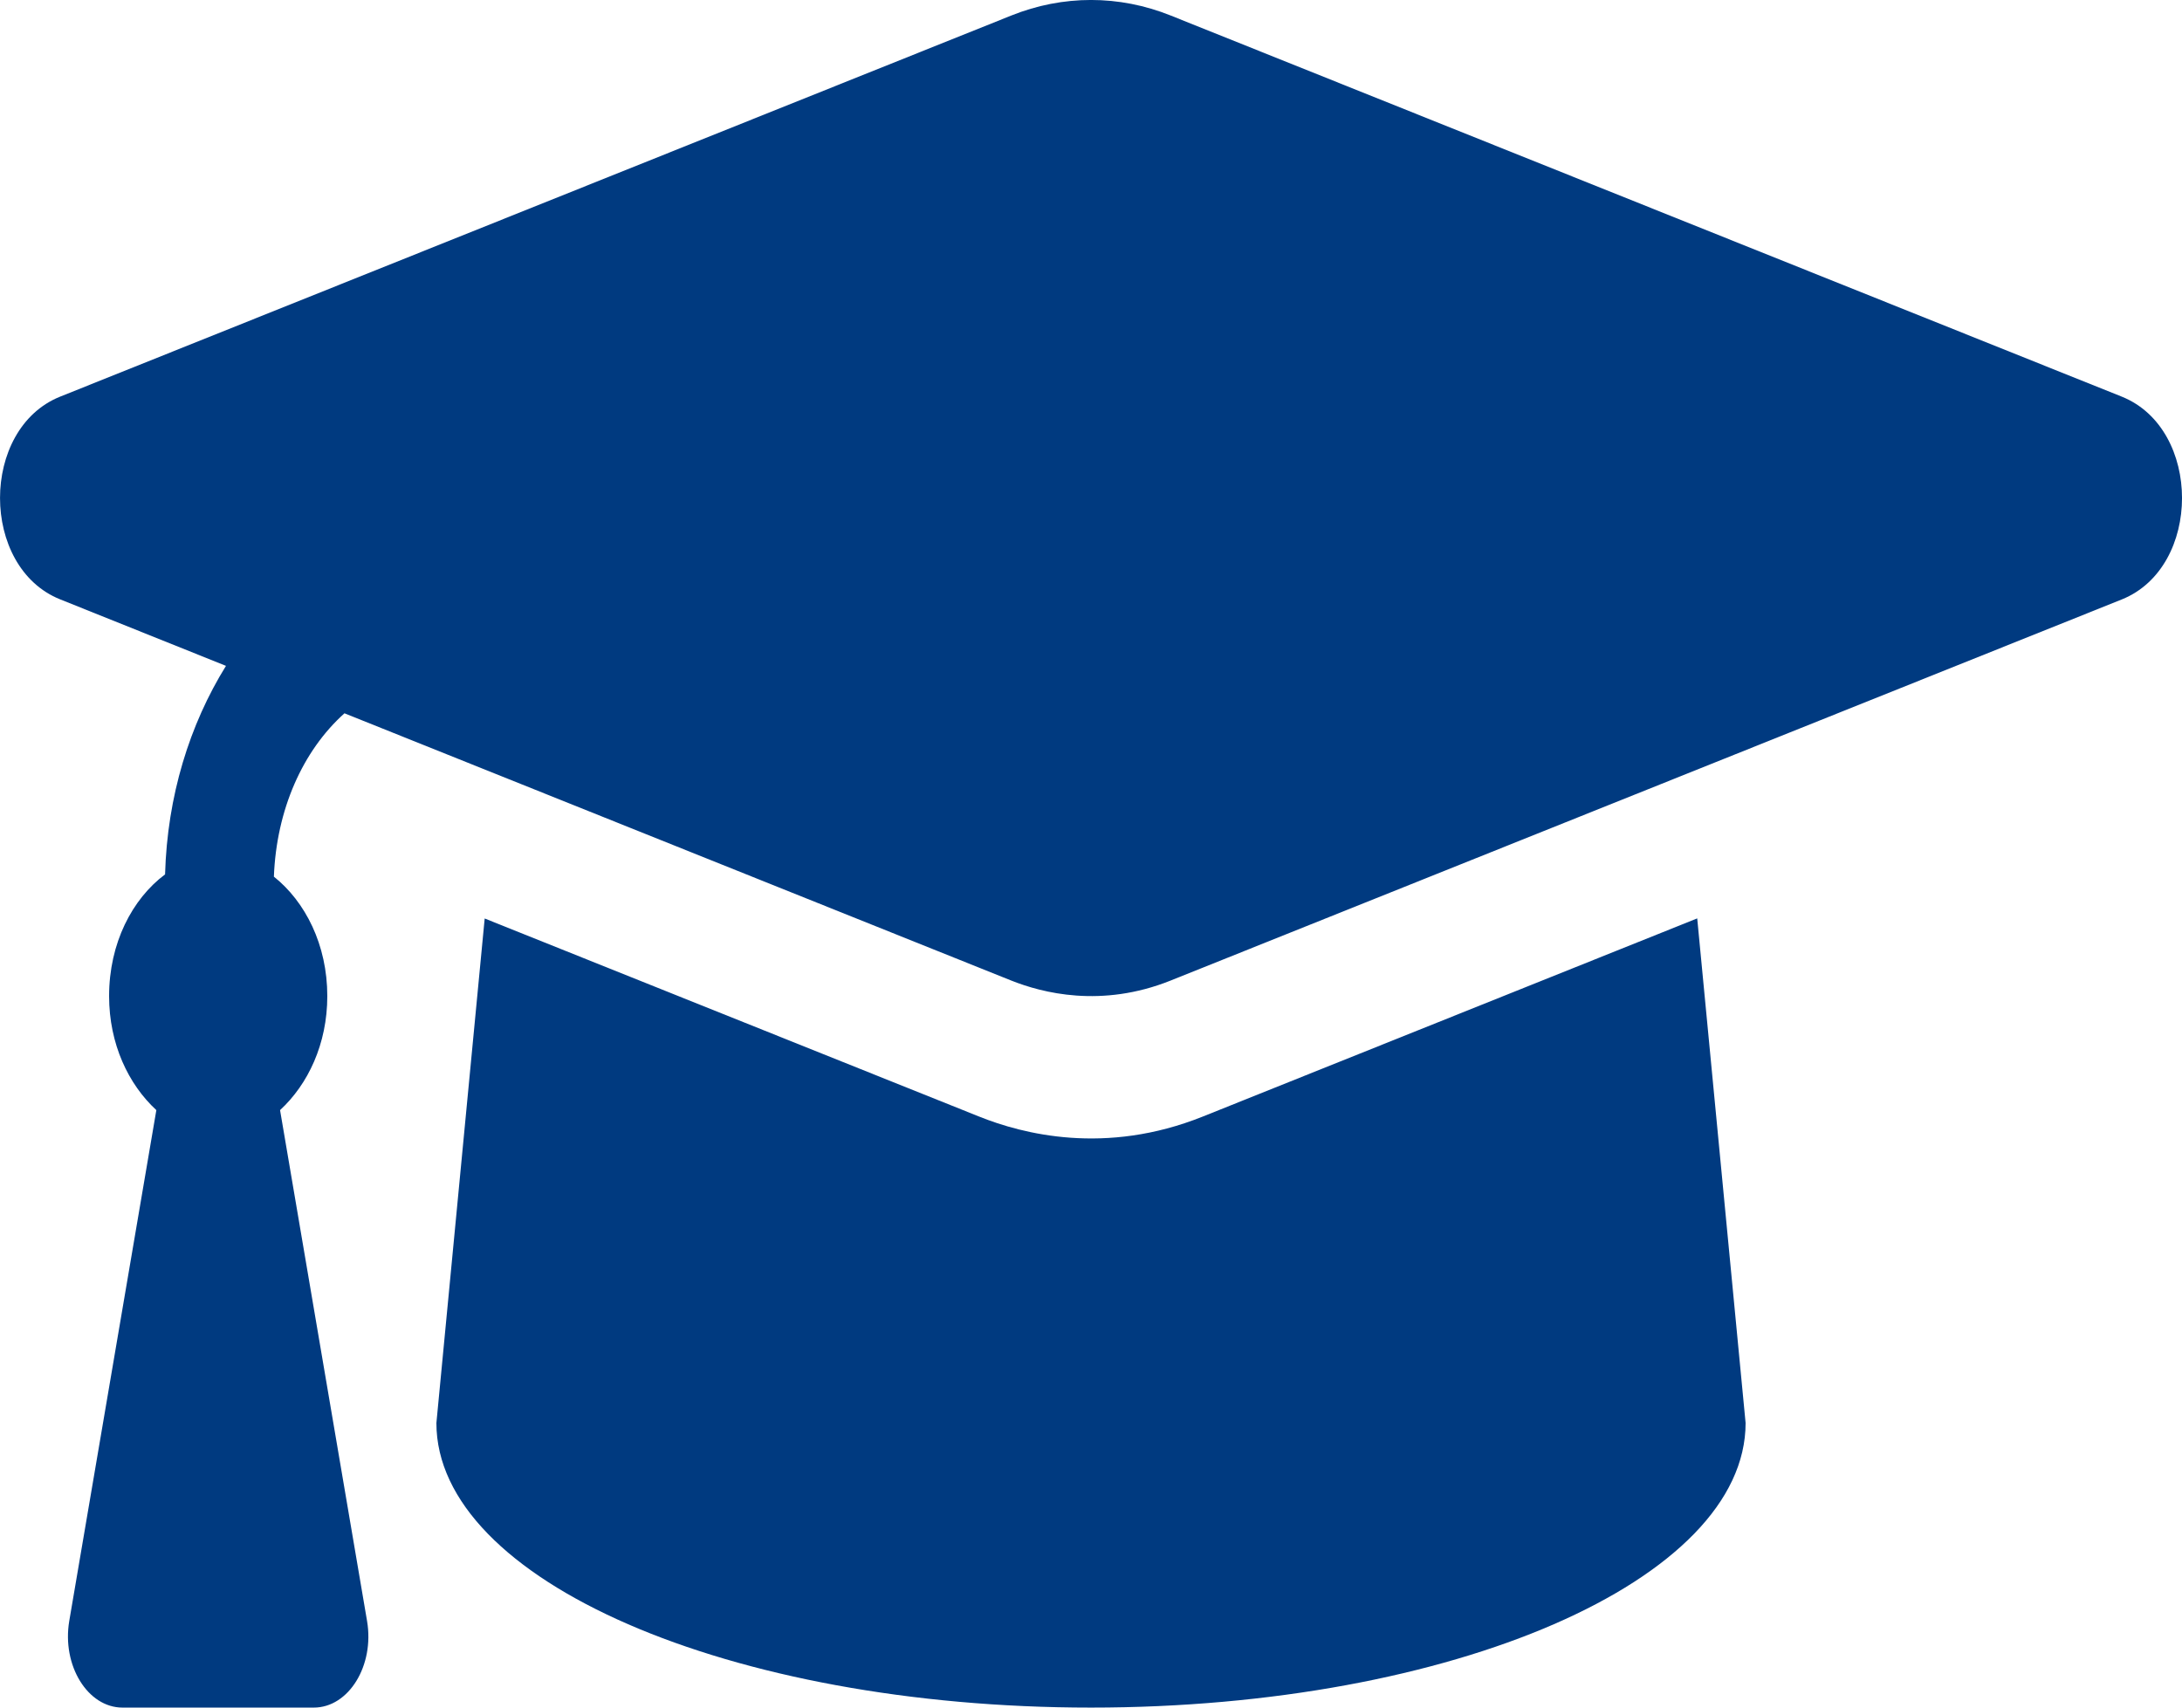 <svg width="23" height="18" viewBox="0 0 23 18" fill="none" xmlns="http://www.w3.org/2000/svg">
<path d="M22.365 4.181L12.341 0.164C11.795 -0.055 11.205 -0.055 10.659 0.164L0.634 4.181C-0.211 4.52 -0.211 5.979 0.634 6.318L2.382 7.019C1.999 7.637 1.763 8.391 1.74 9.217C1.393 9.476 1.15 9.943 1.15 10.5C1.15 11.005 1.354 11.431 1.648 11.702L0.73 17.087C0.651 17.556 0.924 18 1.291 18H3.308C3.676 18 3.949 17.556 3.869 17.087L2.952 11.702C3.246 11.431 3.45 11.005 3.45 10.5C3.45 9.958 3.217 9.504 2.887 9.241C2.914 8.536 3.19 7.914 3.631 7.519L10.659 10.336C10.985 10.466 11.609 10.629 12.34 10.336L22.365 6.319C23.212 5.979 23.212 4.521 22.365 4.181ZM12.678 11.77C11.653 12.181 10.779 11.954 10.321 11.77L5.109 9.682L4.6 15C4.6 16.657 7.689 18 11.5 18C15.311 18 18.4 16.657 18.4 15L17.89 9.681L12.678 11.77Z" fill="#003A80"/>
</svg>
